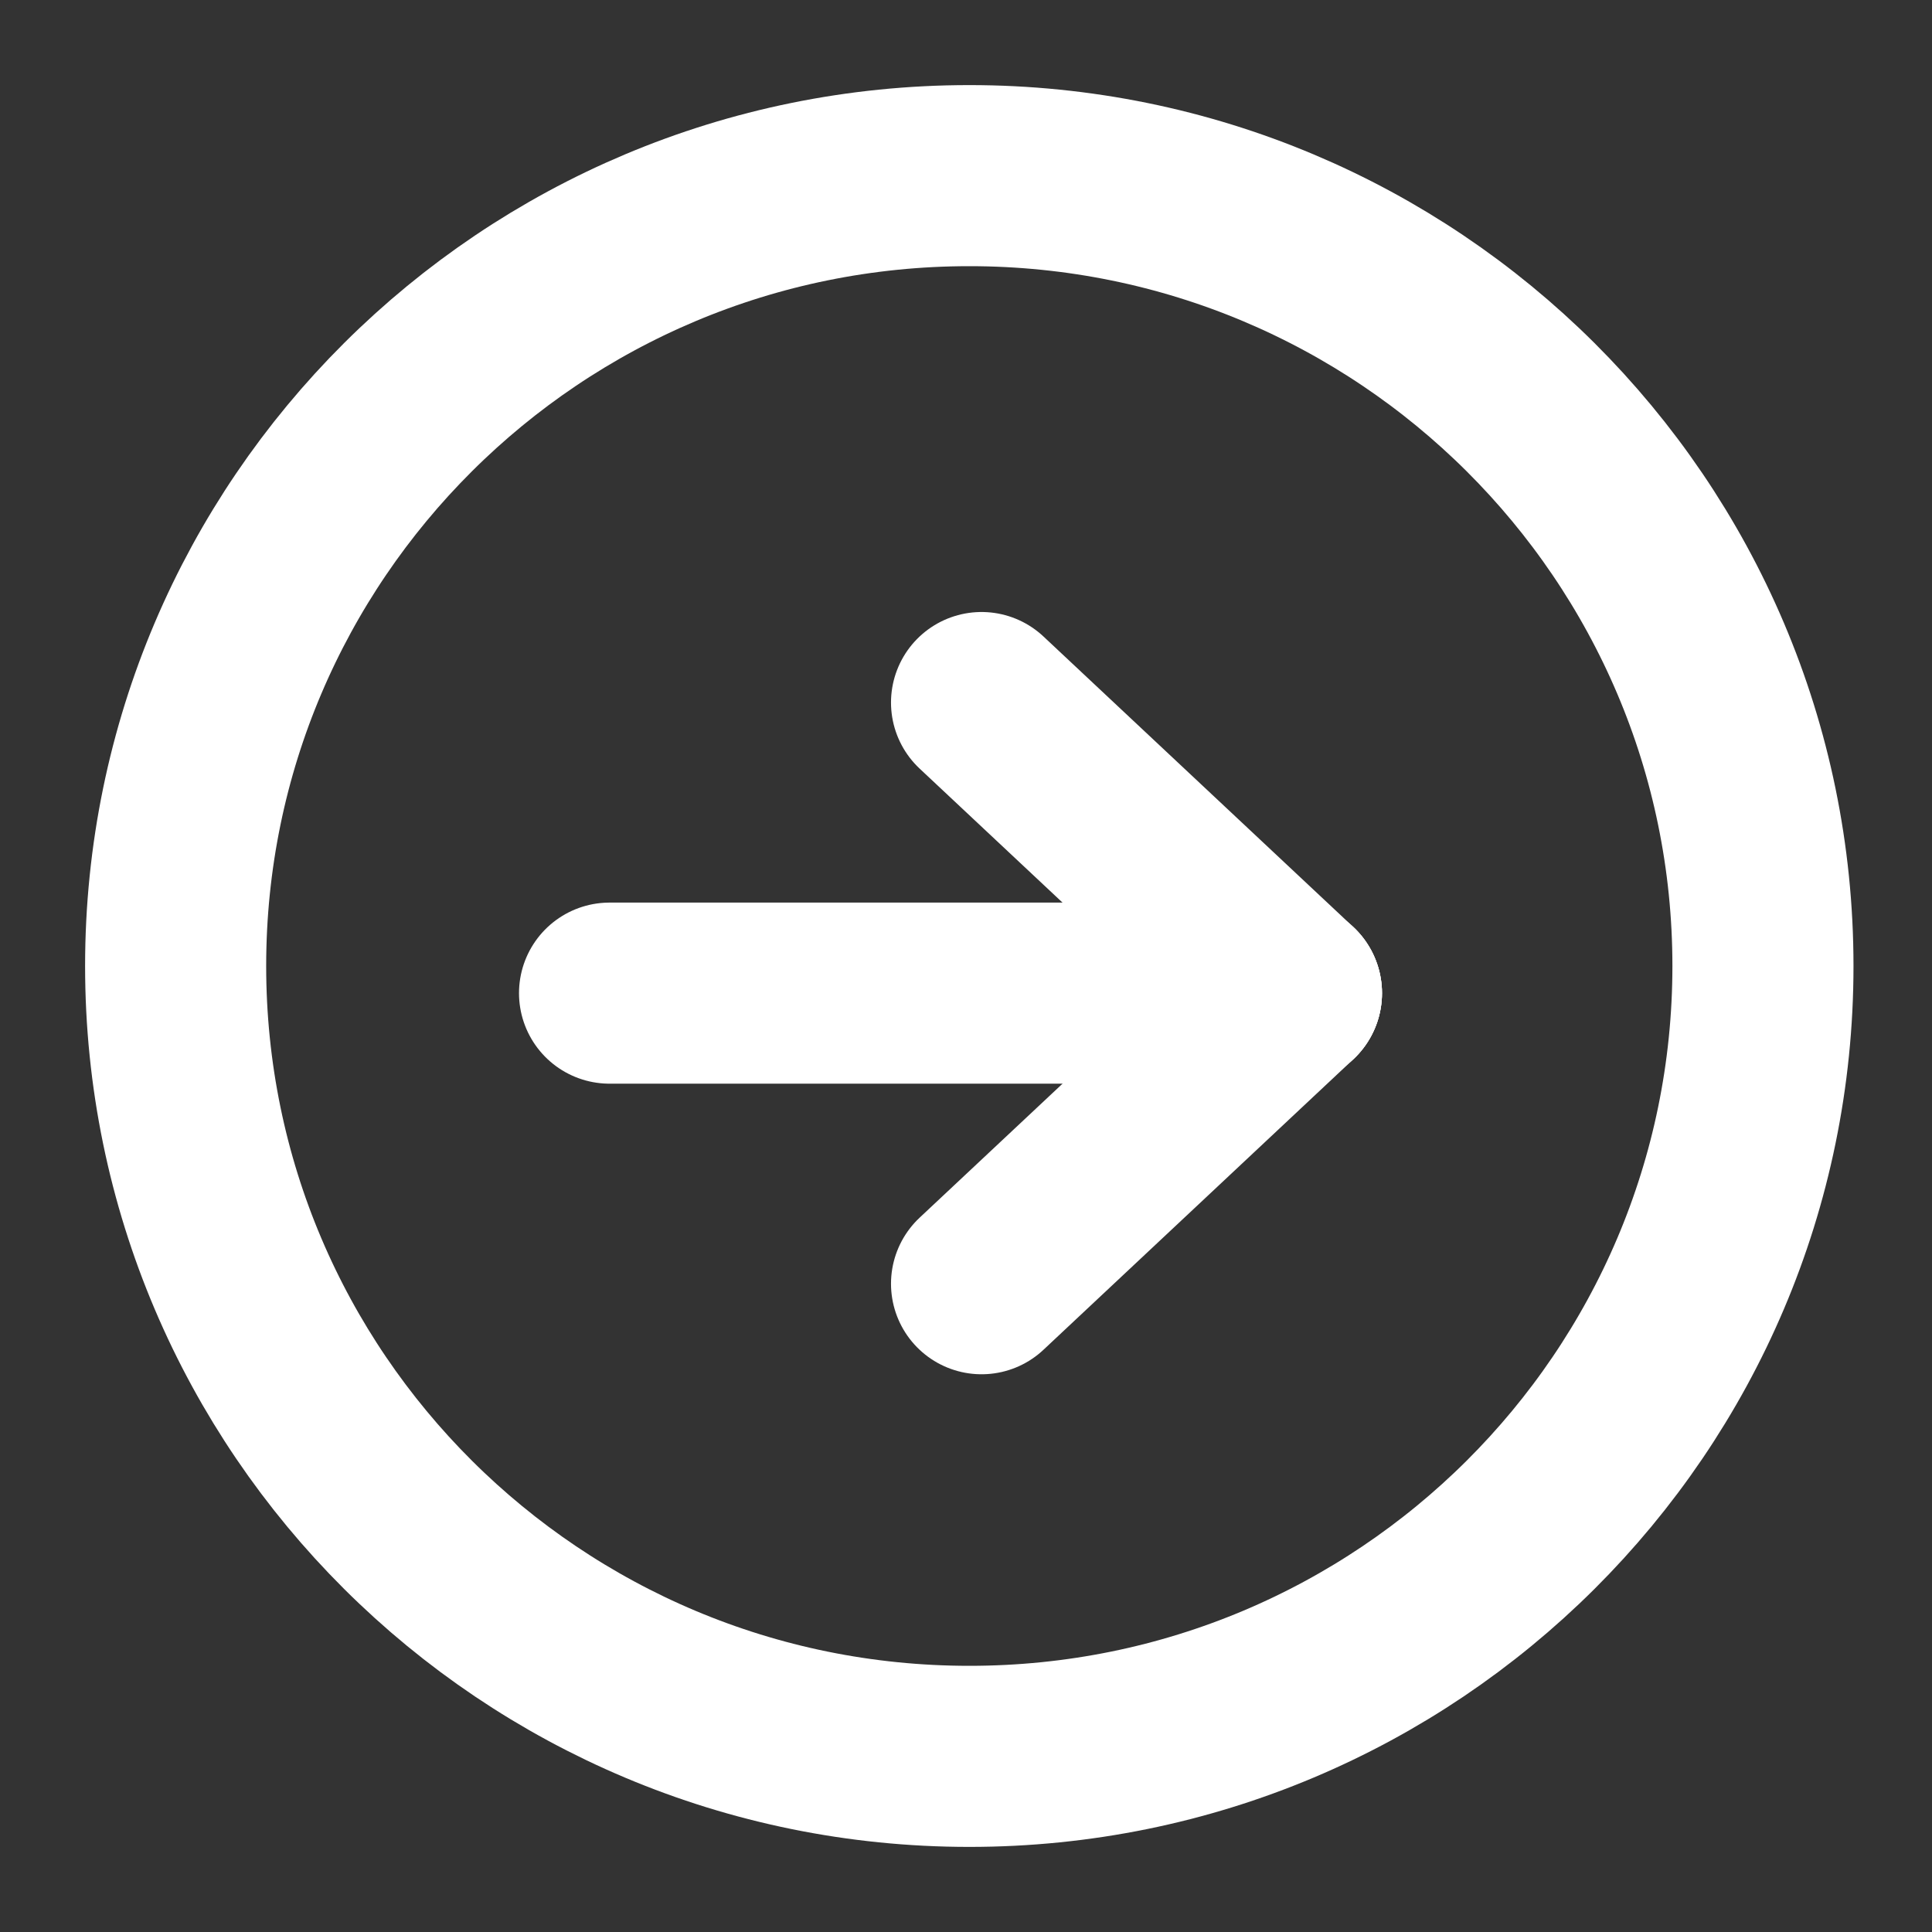 <svg width="22" height="22" viewBox="0 0 22 22" fill="none" xmlns="http://www.w3.org/2000/svg">
<rect x="0" y="0" width="22" height="22" fill="#333333" stroke="none"/>
<path d="M20.075 11C20.075 6.029 16.029 2 11.038 2C6.046 2 2 6.029 2 11C2 15.971 6.046 20 11.038 20C16.029 20 20.075 15.971 20.075 11Z" stroke="white" stroke-width="2.062" stroke-linecap="round" stroke-linejoin="round"/>
<path d="M11.177 14.618L14.706 11.309" stroke="white" stroke-width="2.062" stroke-linecap="round" stroke-linejoin="round"/>
<path d="M6.941 11.309L14.706 11.309" stroke="white" stroke-width="2.062" stroke-linecap="round" stroke-linejoin="round"/>
<path d="M11.177 8L14.706 11.309" stroke="white" stroke-width="2.062" stroke-linecap="round" stroke-linejoin="round"/>
</svg>
